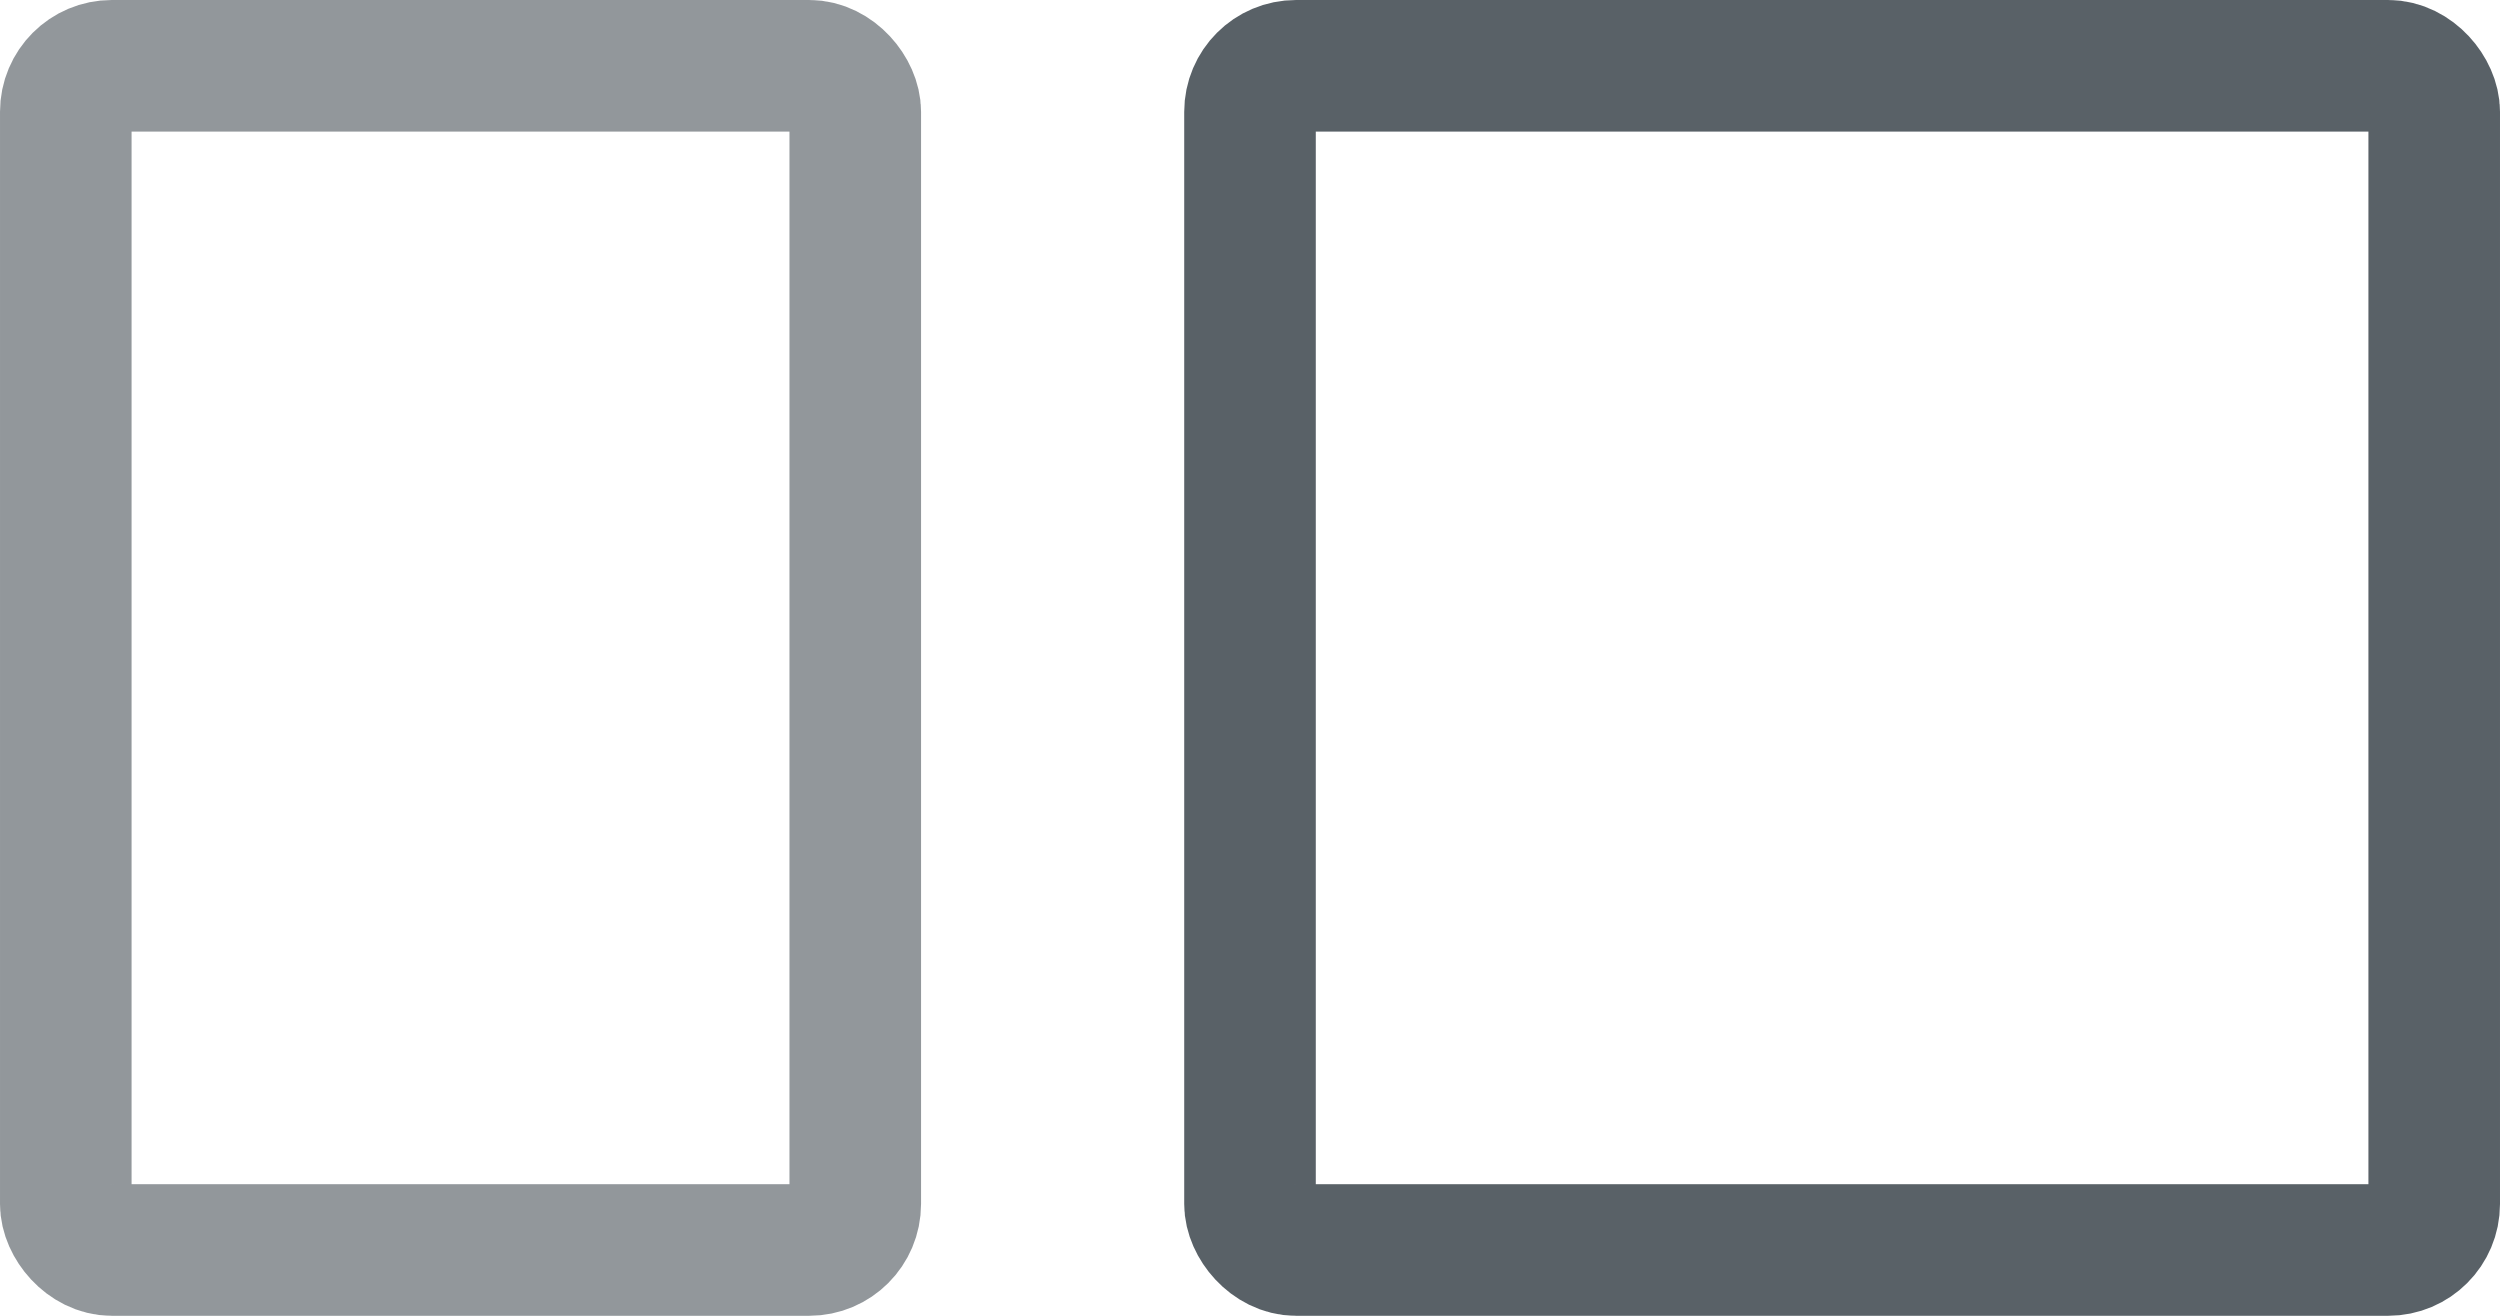 <?xml version="1.0" encoding="UTF-8"?>
<svg width="190px" height="100px" viewBox="0 0 190 100" version="1.1" xmlns="http://www.w3.org/2000/svg" xmlns:xlink="http://www.w3.org/1999/xlink">
    <title>2-3cols</title>
    <g id="2-3cols" stroke="none" stroke-width="1" fill="none" fill-rule="evenodd">
        <rect id="Rectangle" stroke="#596167" stroke-width="10" opacity="0.654" x="5" y="5" width="60" height="90" rx="3.5"></rect>
        <rect id="Rectangle" stroke="#596167" stroke-width="10" x="95" y="5" width="90" height="90" rx="3.5"></rect>
    </g>
</svg>